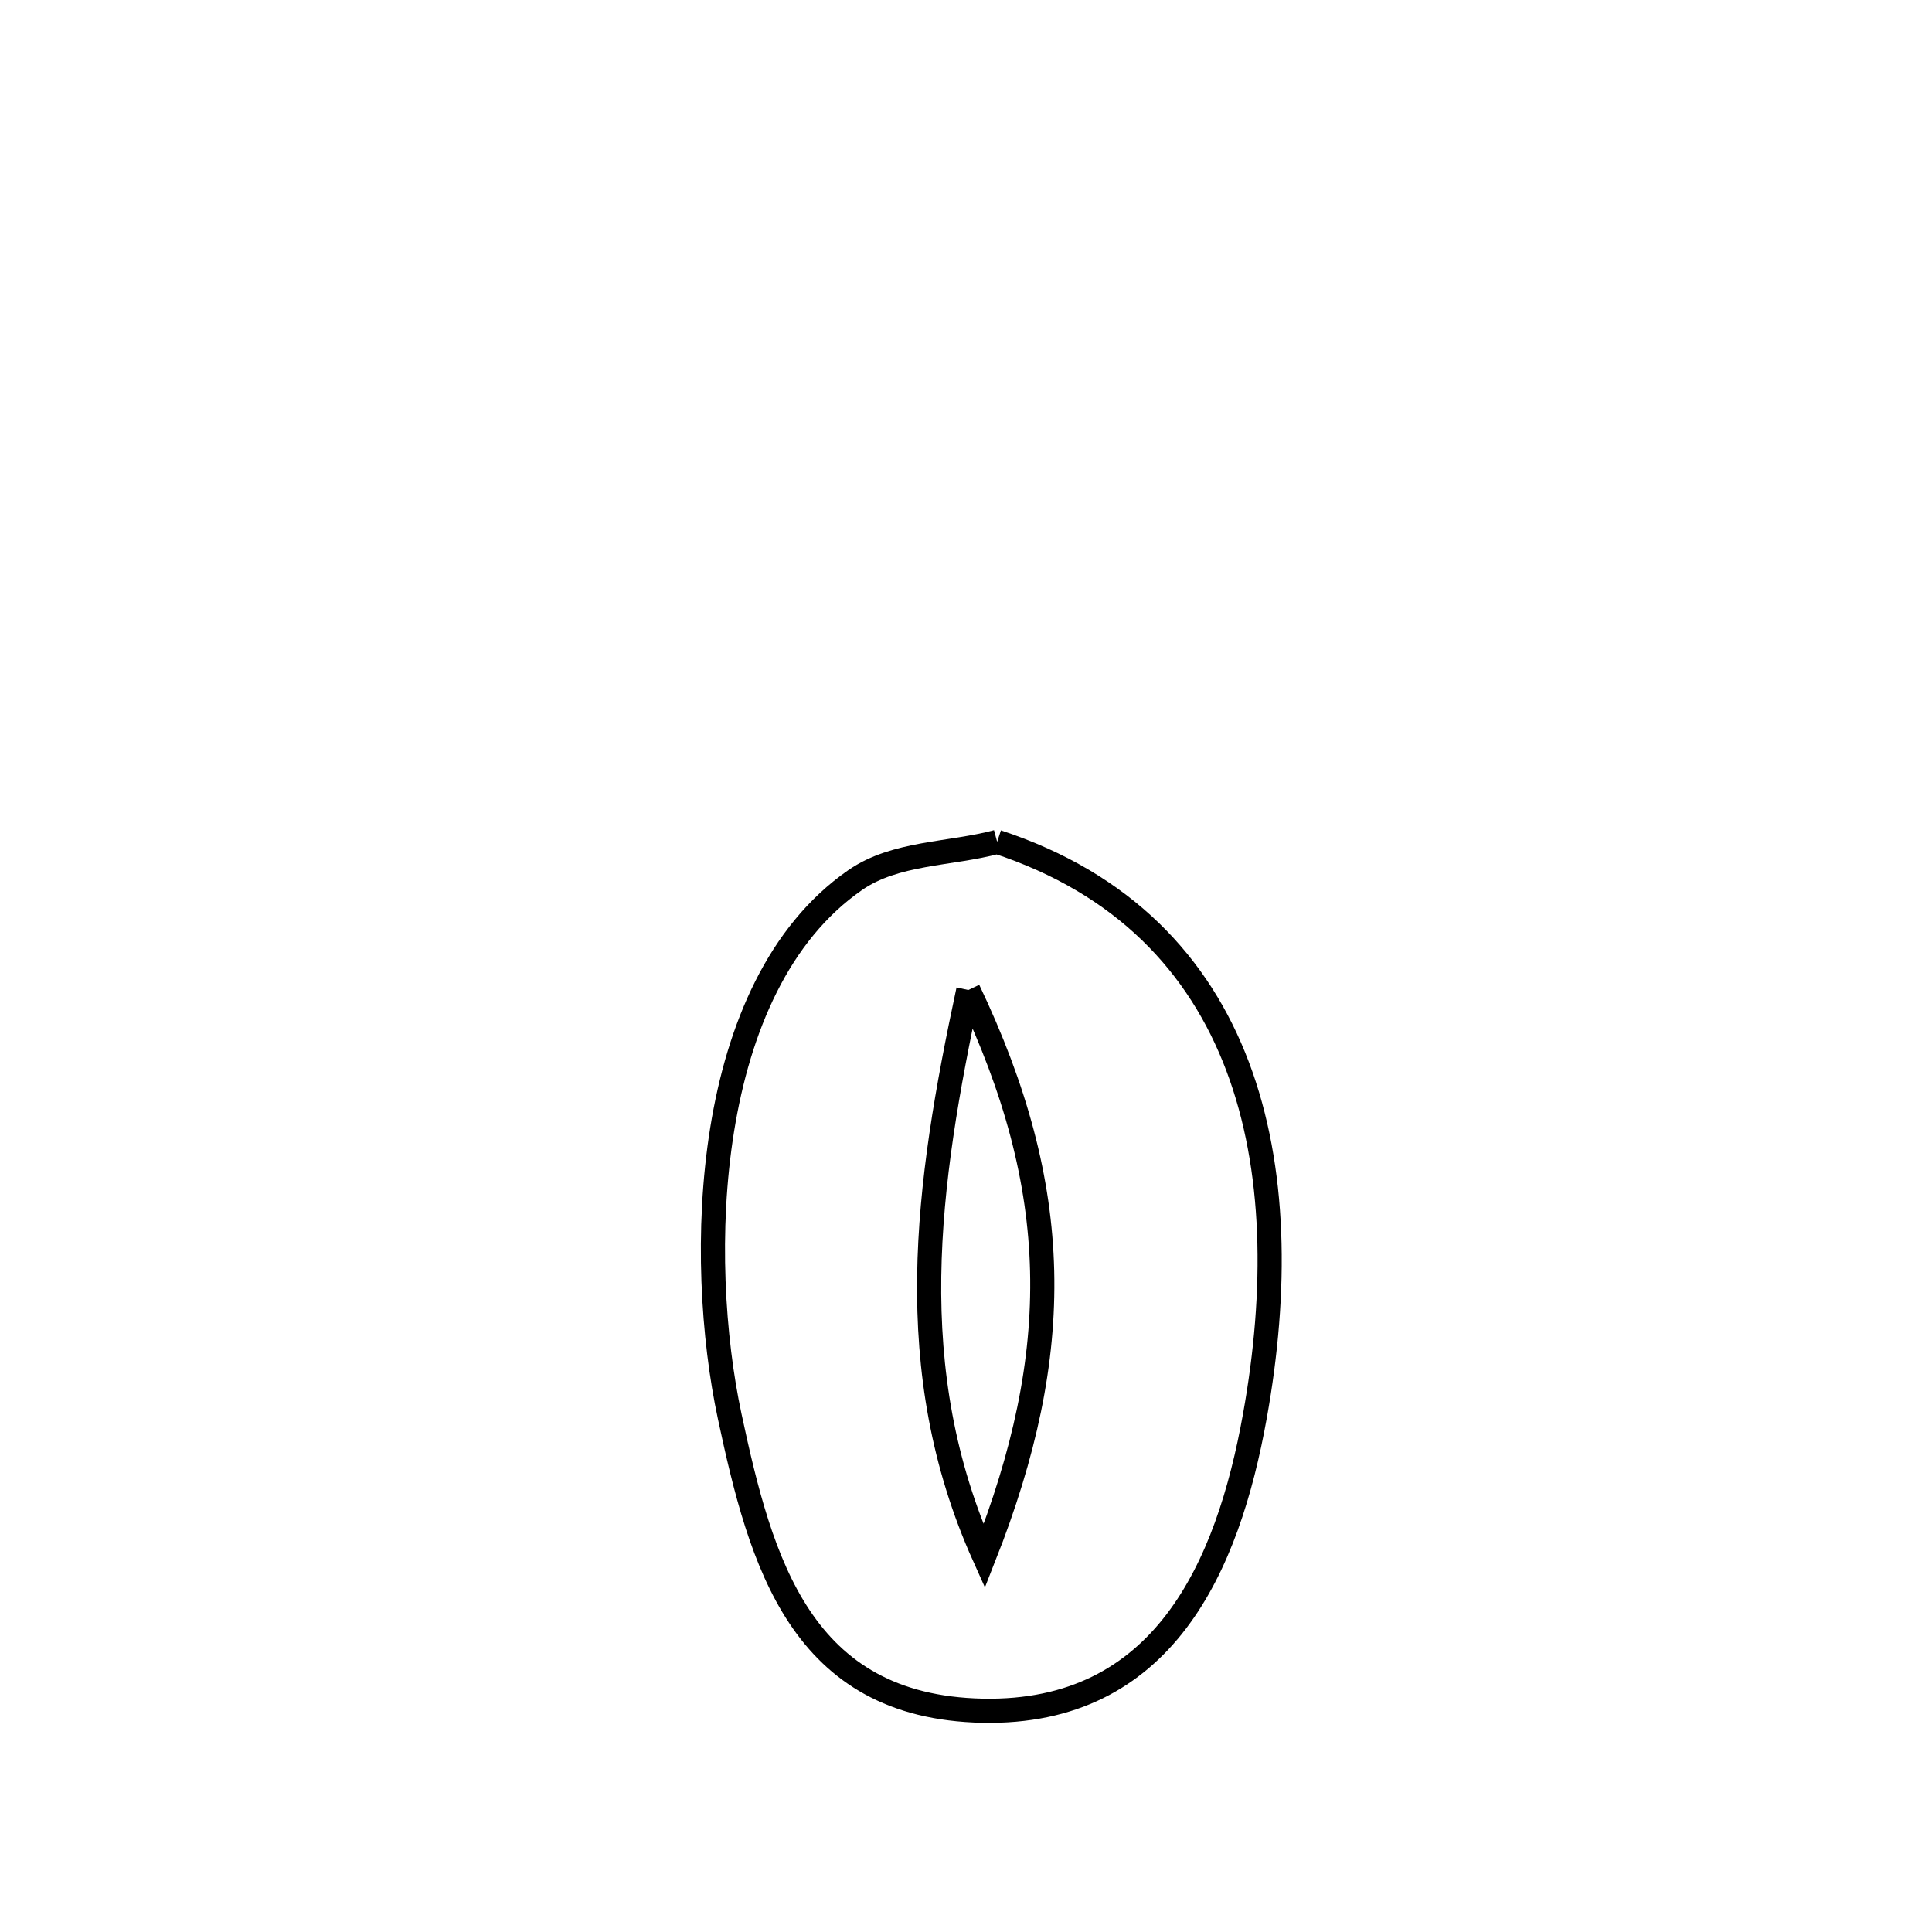 <svg xmlns="http://www.w3.org/2000/svg" viewBox="0.0 0.0 24.0 24.0" height="200px" width="200px"><path fill="none" stroke="black" stroke-width=".3" stroke-opacity="1.0"  filling="0" d="M12.387 10.458 L12.387 10.458 C13.956 10.974 14.896 11.981 15.374 13.247 C15.852 14.512 15.868 16.037 15.589 17.589 C15.252 19.469 14.449 21.297 12.205 21.251 C9.944 21.205 9.452 19.405 9.065 17.596 C8.647 15.643 8.714 12.258 10.623 10.933 C11.123 10.586 11.799 10.616 12.387 10.458 L12.387 10.458"></path>
<path fill="none" stroke="black" stroke-width=".3" stroke-opacity="1.0"  filling="0" d="M12.029 12.298 L12.029 12.298 C13.208 14.771 13.229 16.79 12.226 19.333 L12.226 19.333 C11.186 17.017 11.51 14.724 12.029 12.298 L12.029 12.298"></path></svg>
